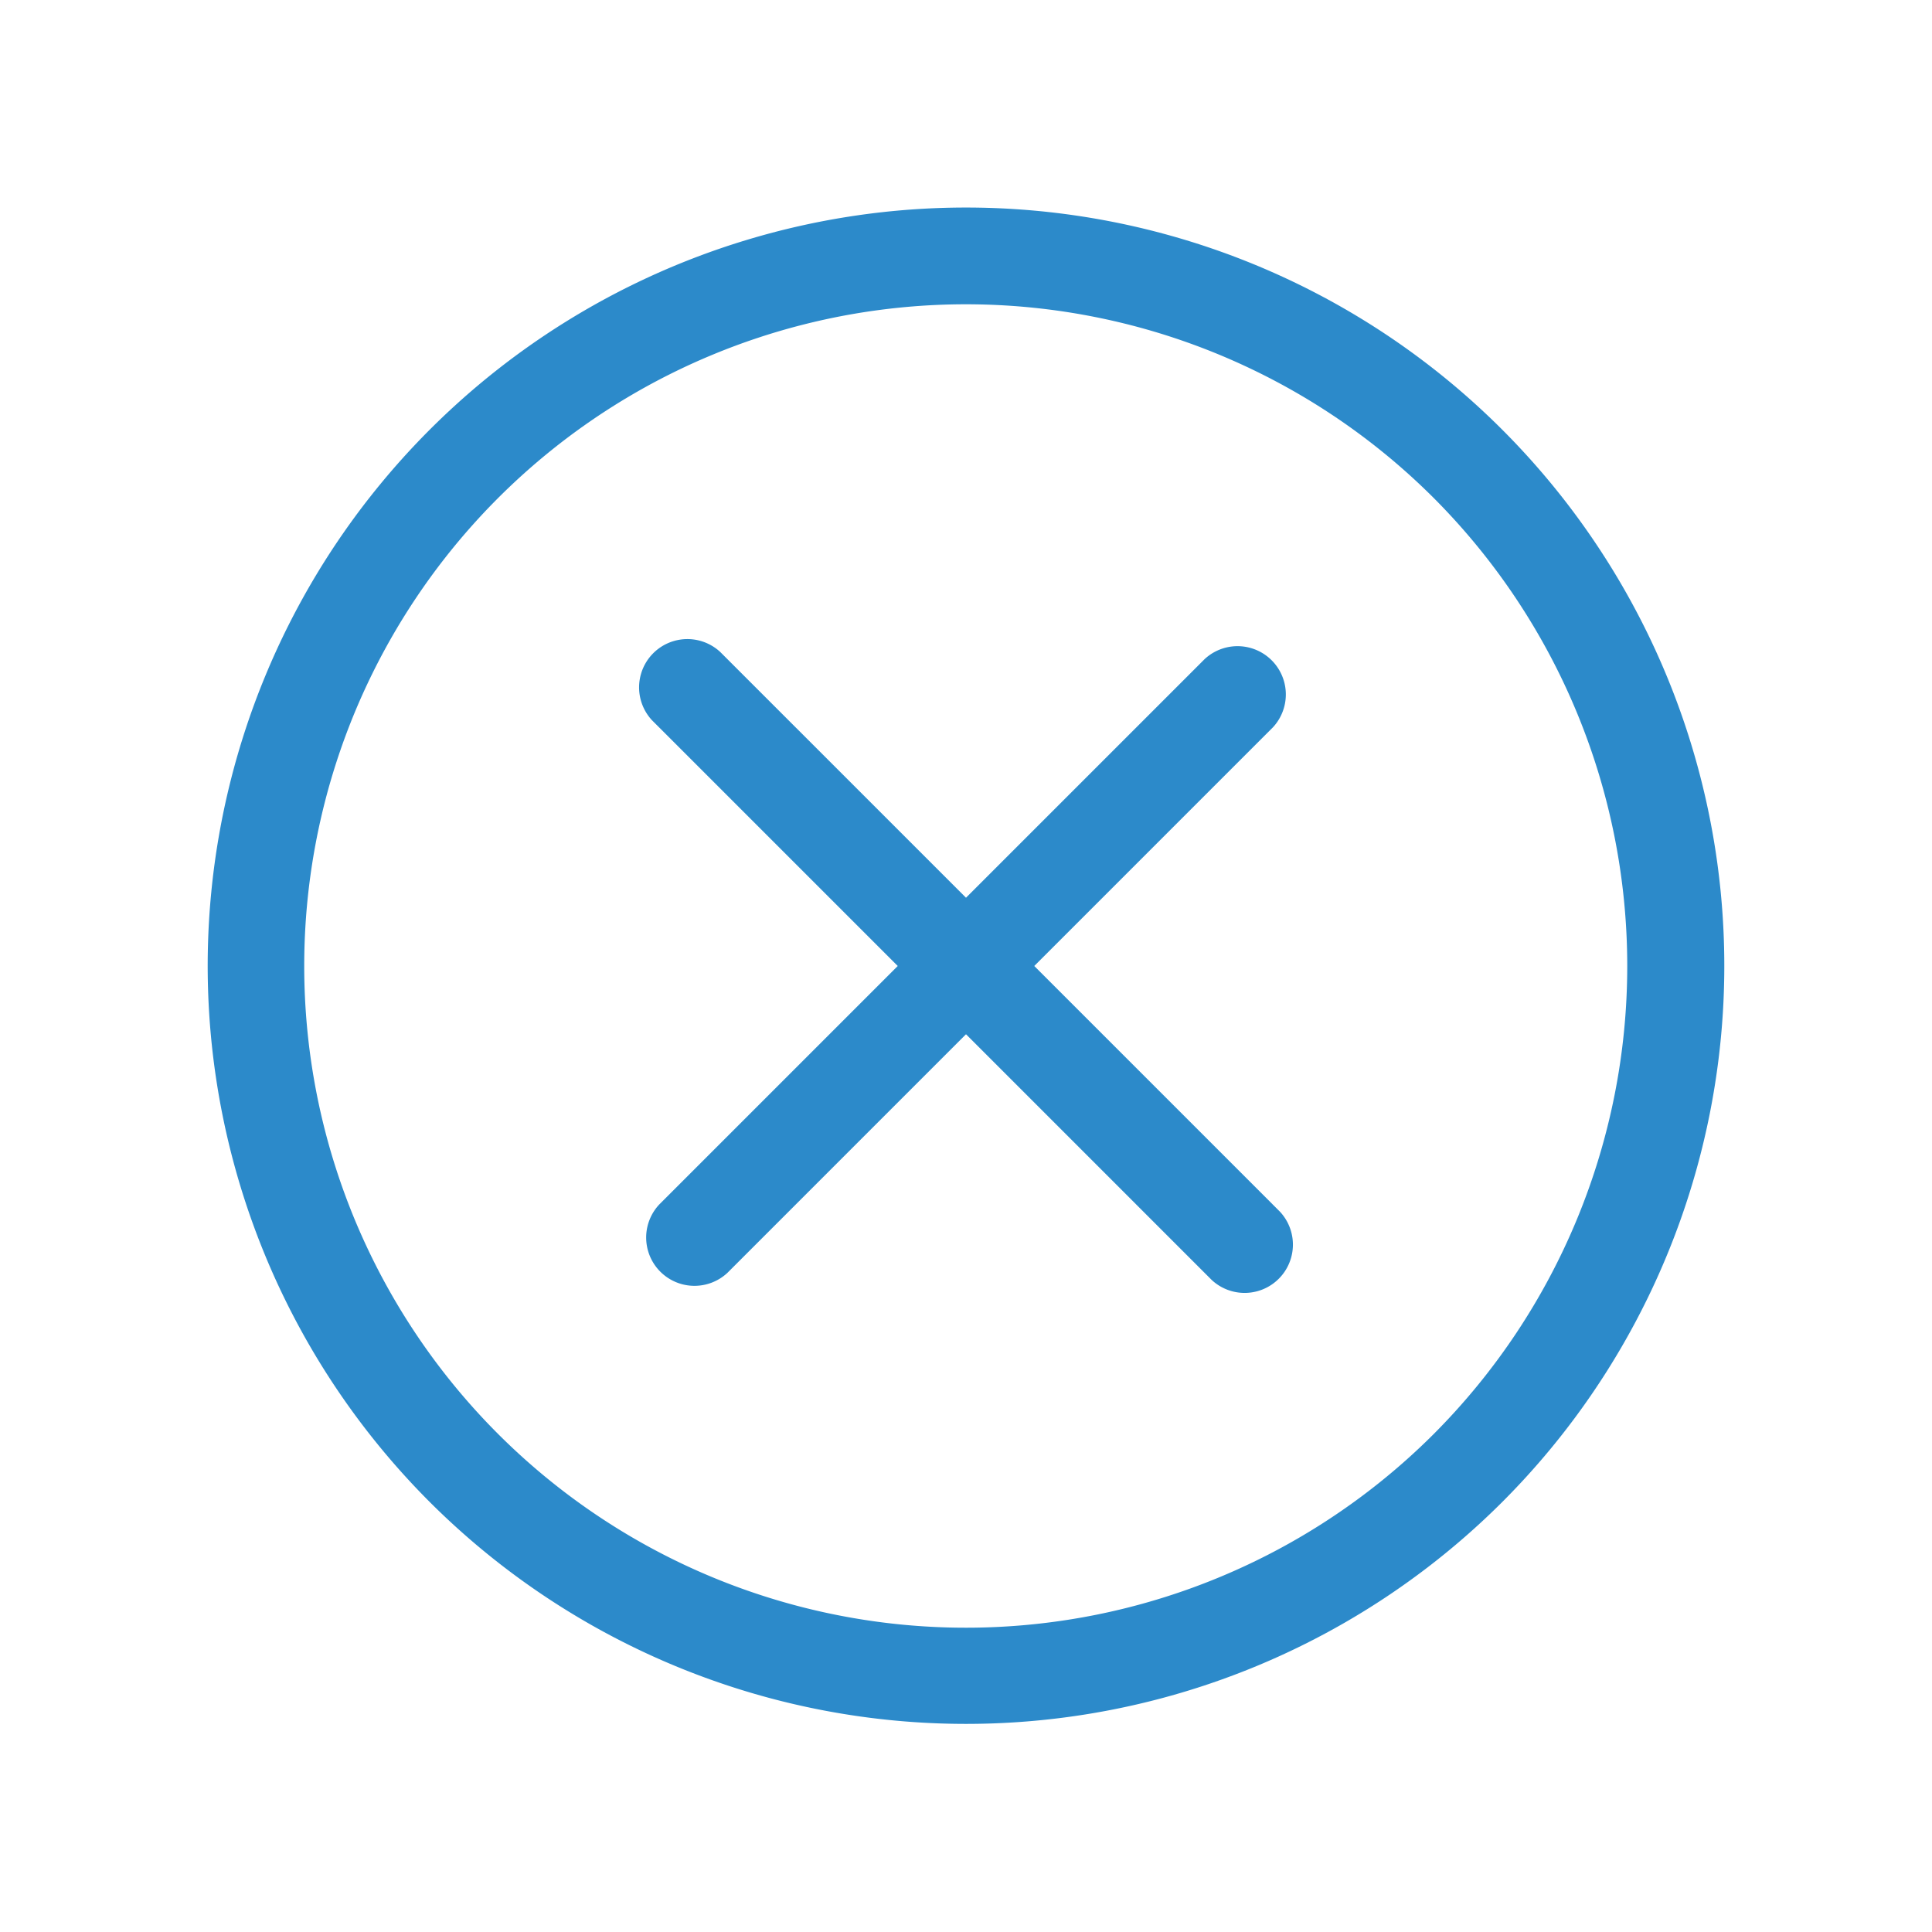<svg id="Layer_1" data-name="Layer 1" xmlns="http://www.w3.org/2000/svg" viewBox="0 0 60 60"><defs><style>.cls-1{fill:#2c8aca;}</style></defs><title>icons-blue</title><path class="cls-1" d="M13.35,46.65a23.55,23.55,0,1,1,33.3,0A23.57,23.57,0,0,1,13.35,46.65ZM44.53,15.47a20.55,20.55,0,1,0,0,29.06A20.58,20.58,0,0,0,44.53,15.47Z"/><path class="cls-1" d="M39.75,37.63,32.12,30l7.41-7.41a1.5,1.5,0,0,0-2.12-2.12L30,27.88l-7.63-7.63a1.5,1.5,0,0,0-2.12,2.12L27.88,30l-7.41,7.41a1.5,1.5,0,0,0,2.12,2.12L30,32.12l7.63,7.63a1.5,1.5,0,0,0,2.12-2.12Z"/></svg>